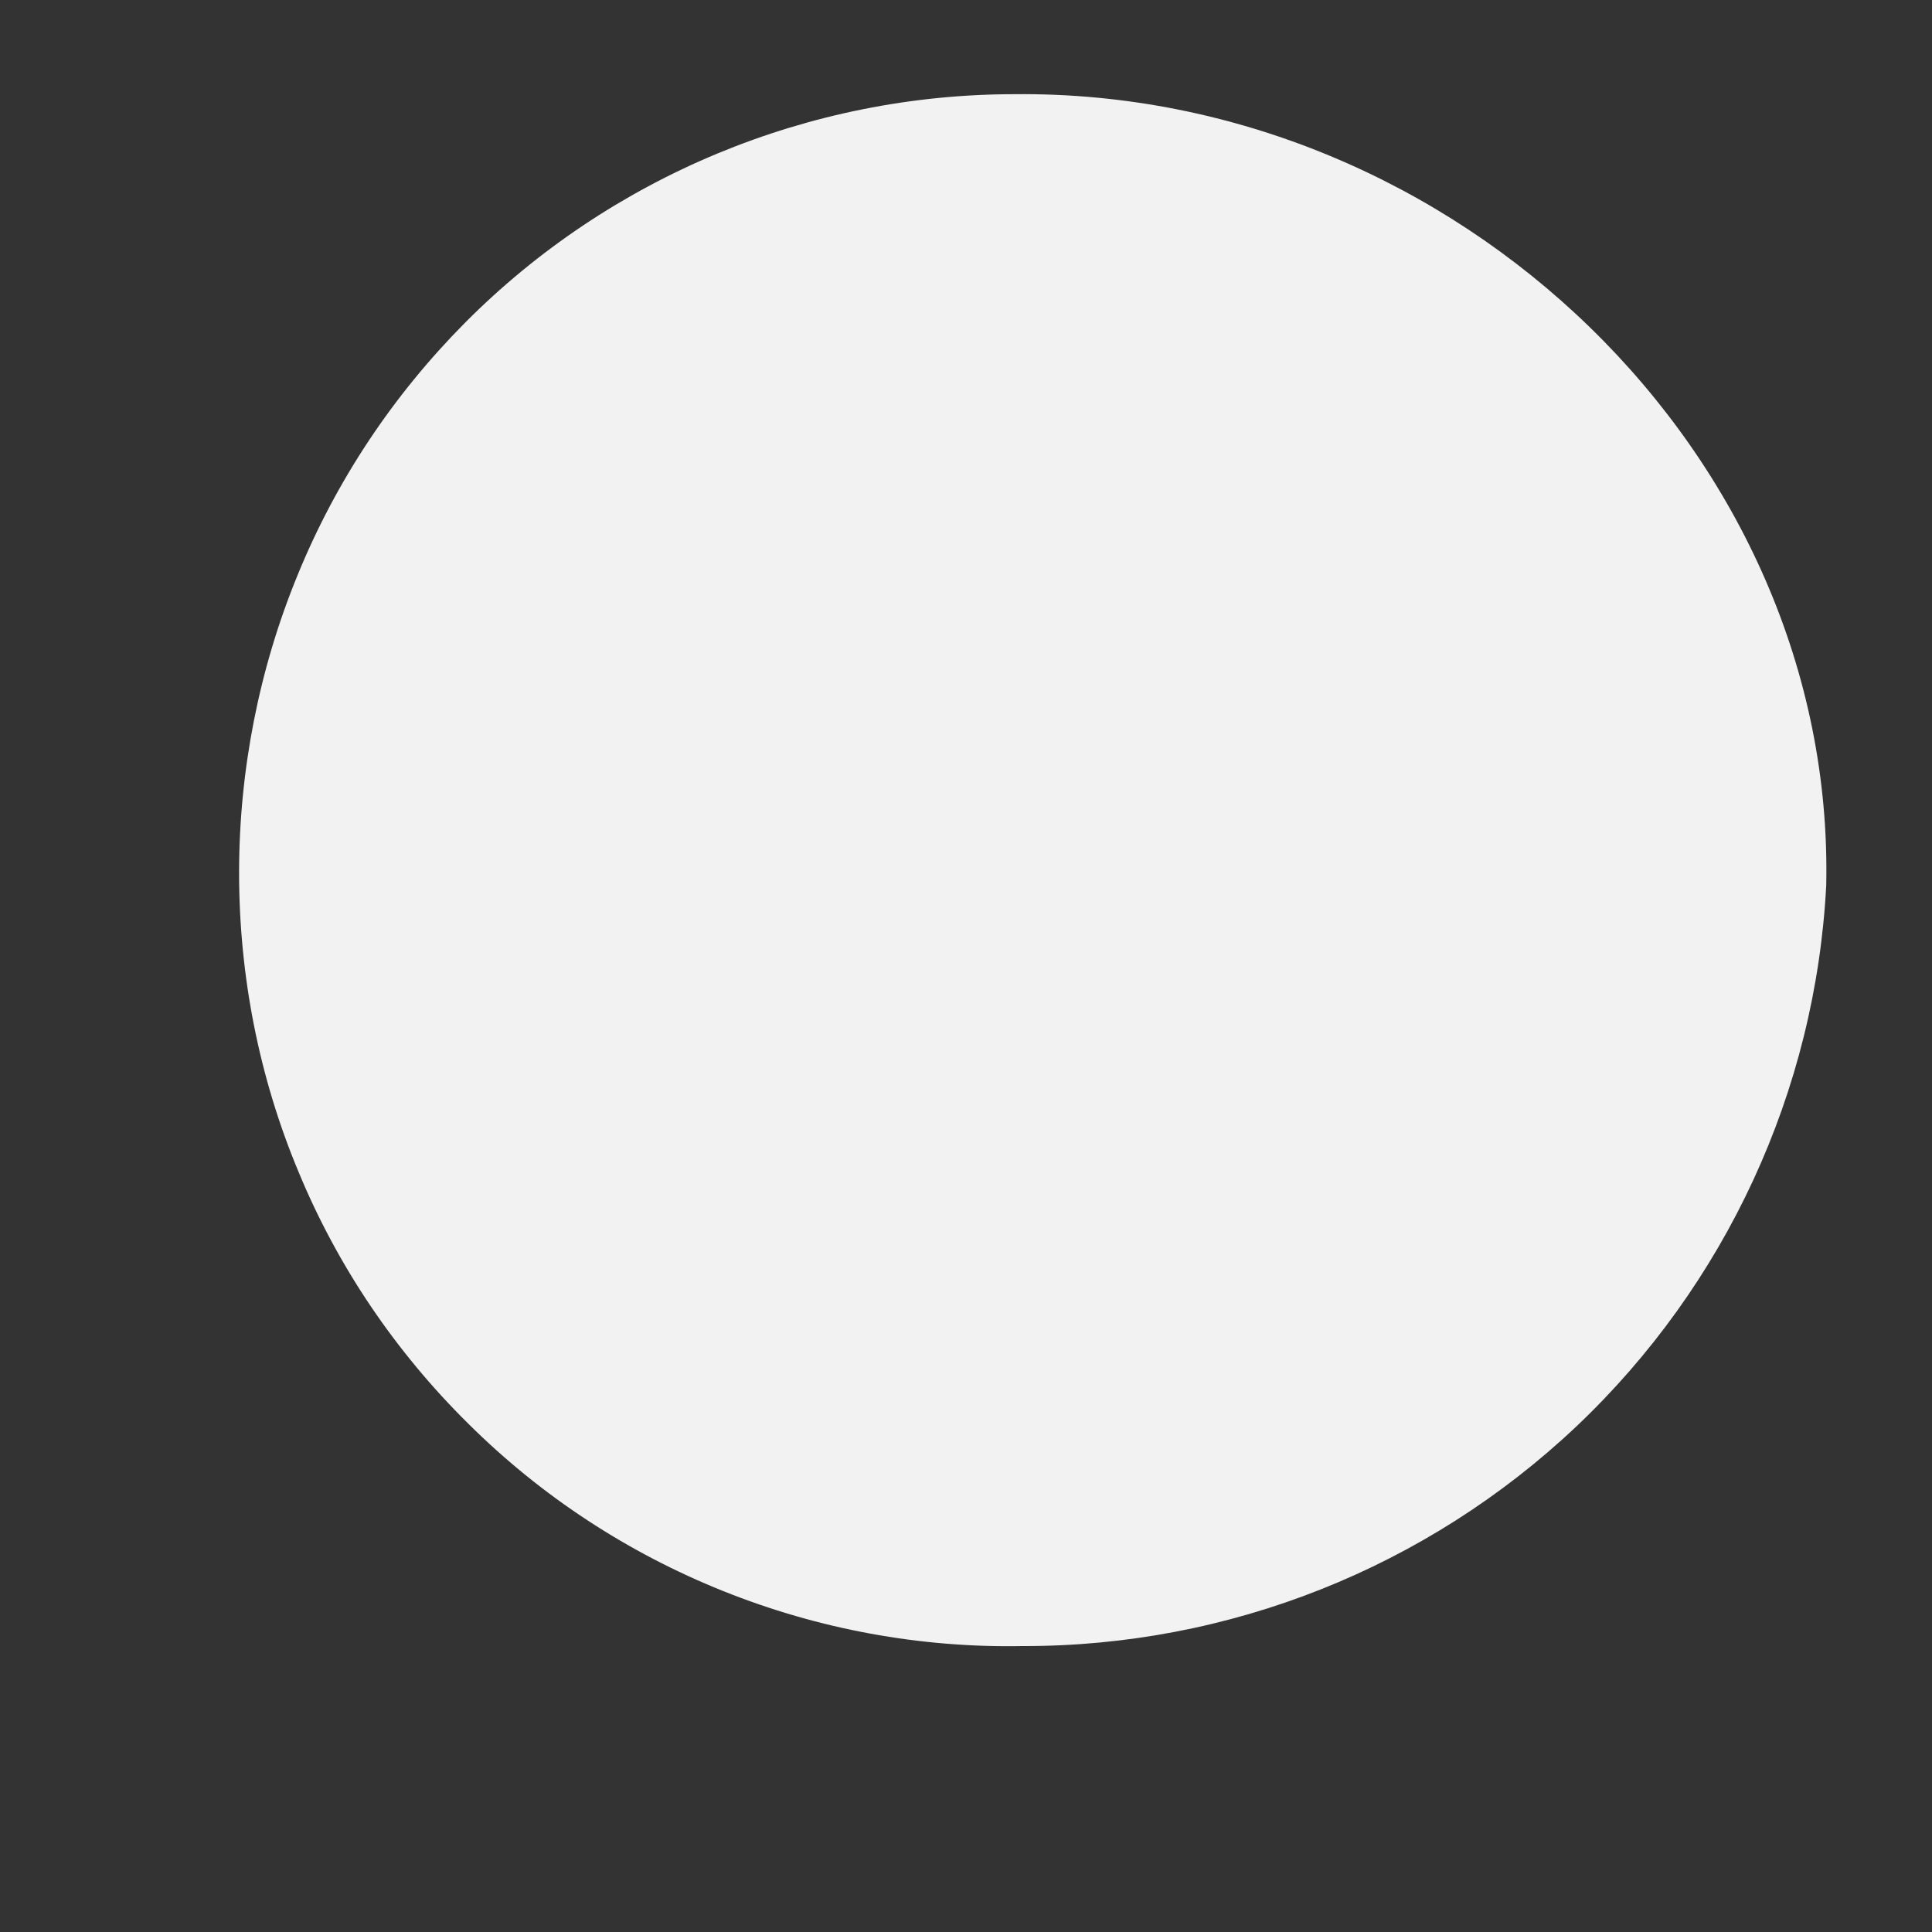 <?xml version="1.0" encoding="UTF-8" standalone="no"?><svg width='4' height='4' viewBox='0 0 4 4' fill='none' xmlns='http://www.w3.org/2000/svg'>
<rect x="0" y="0" width="4" height="4" fill="#333333" stroke="none"/>
<path d='M0.495 1.807C0.495 1.596 0.536 1.386 0.616 1.191C0.696 0.995 0.814 0.818 0.963 0.668C1.112 0.518 1.29 0.399 1.485 0.318C1.68 0.237 1.889 0.195 2.101 0.195C3.016 0.186 3.8 0.944 3.781 1.833C3.759 2.259 3.573 2.66 3.264 2.953C2.954 3.246 2.544 3.409 2.117 3.408C1.905 3.412 1.694 3.373 1.497 3.294C1.3 3.215 1.121 3.098 0.97 2.948C0.819 2.799 0.699 2.622 0.618 2.426C0.536 2.23 0.495 2.019 0.495 1.807V1.807Z' fill='#F3F2F2'/>
</svg>
